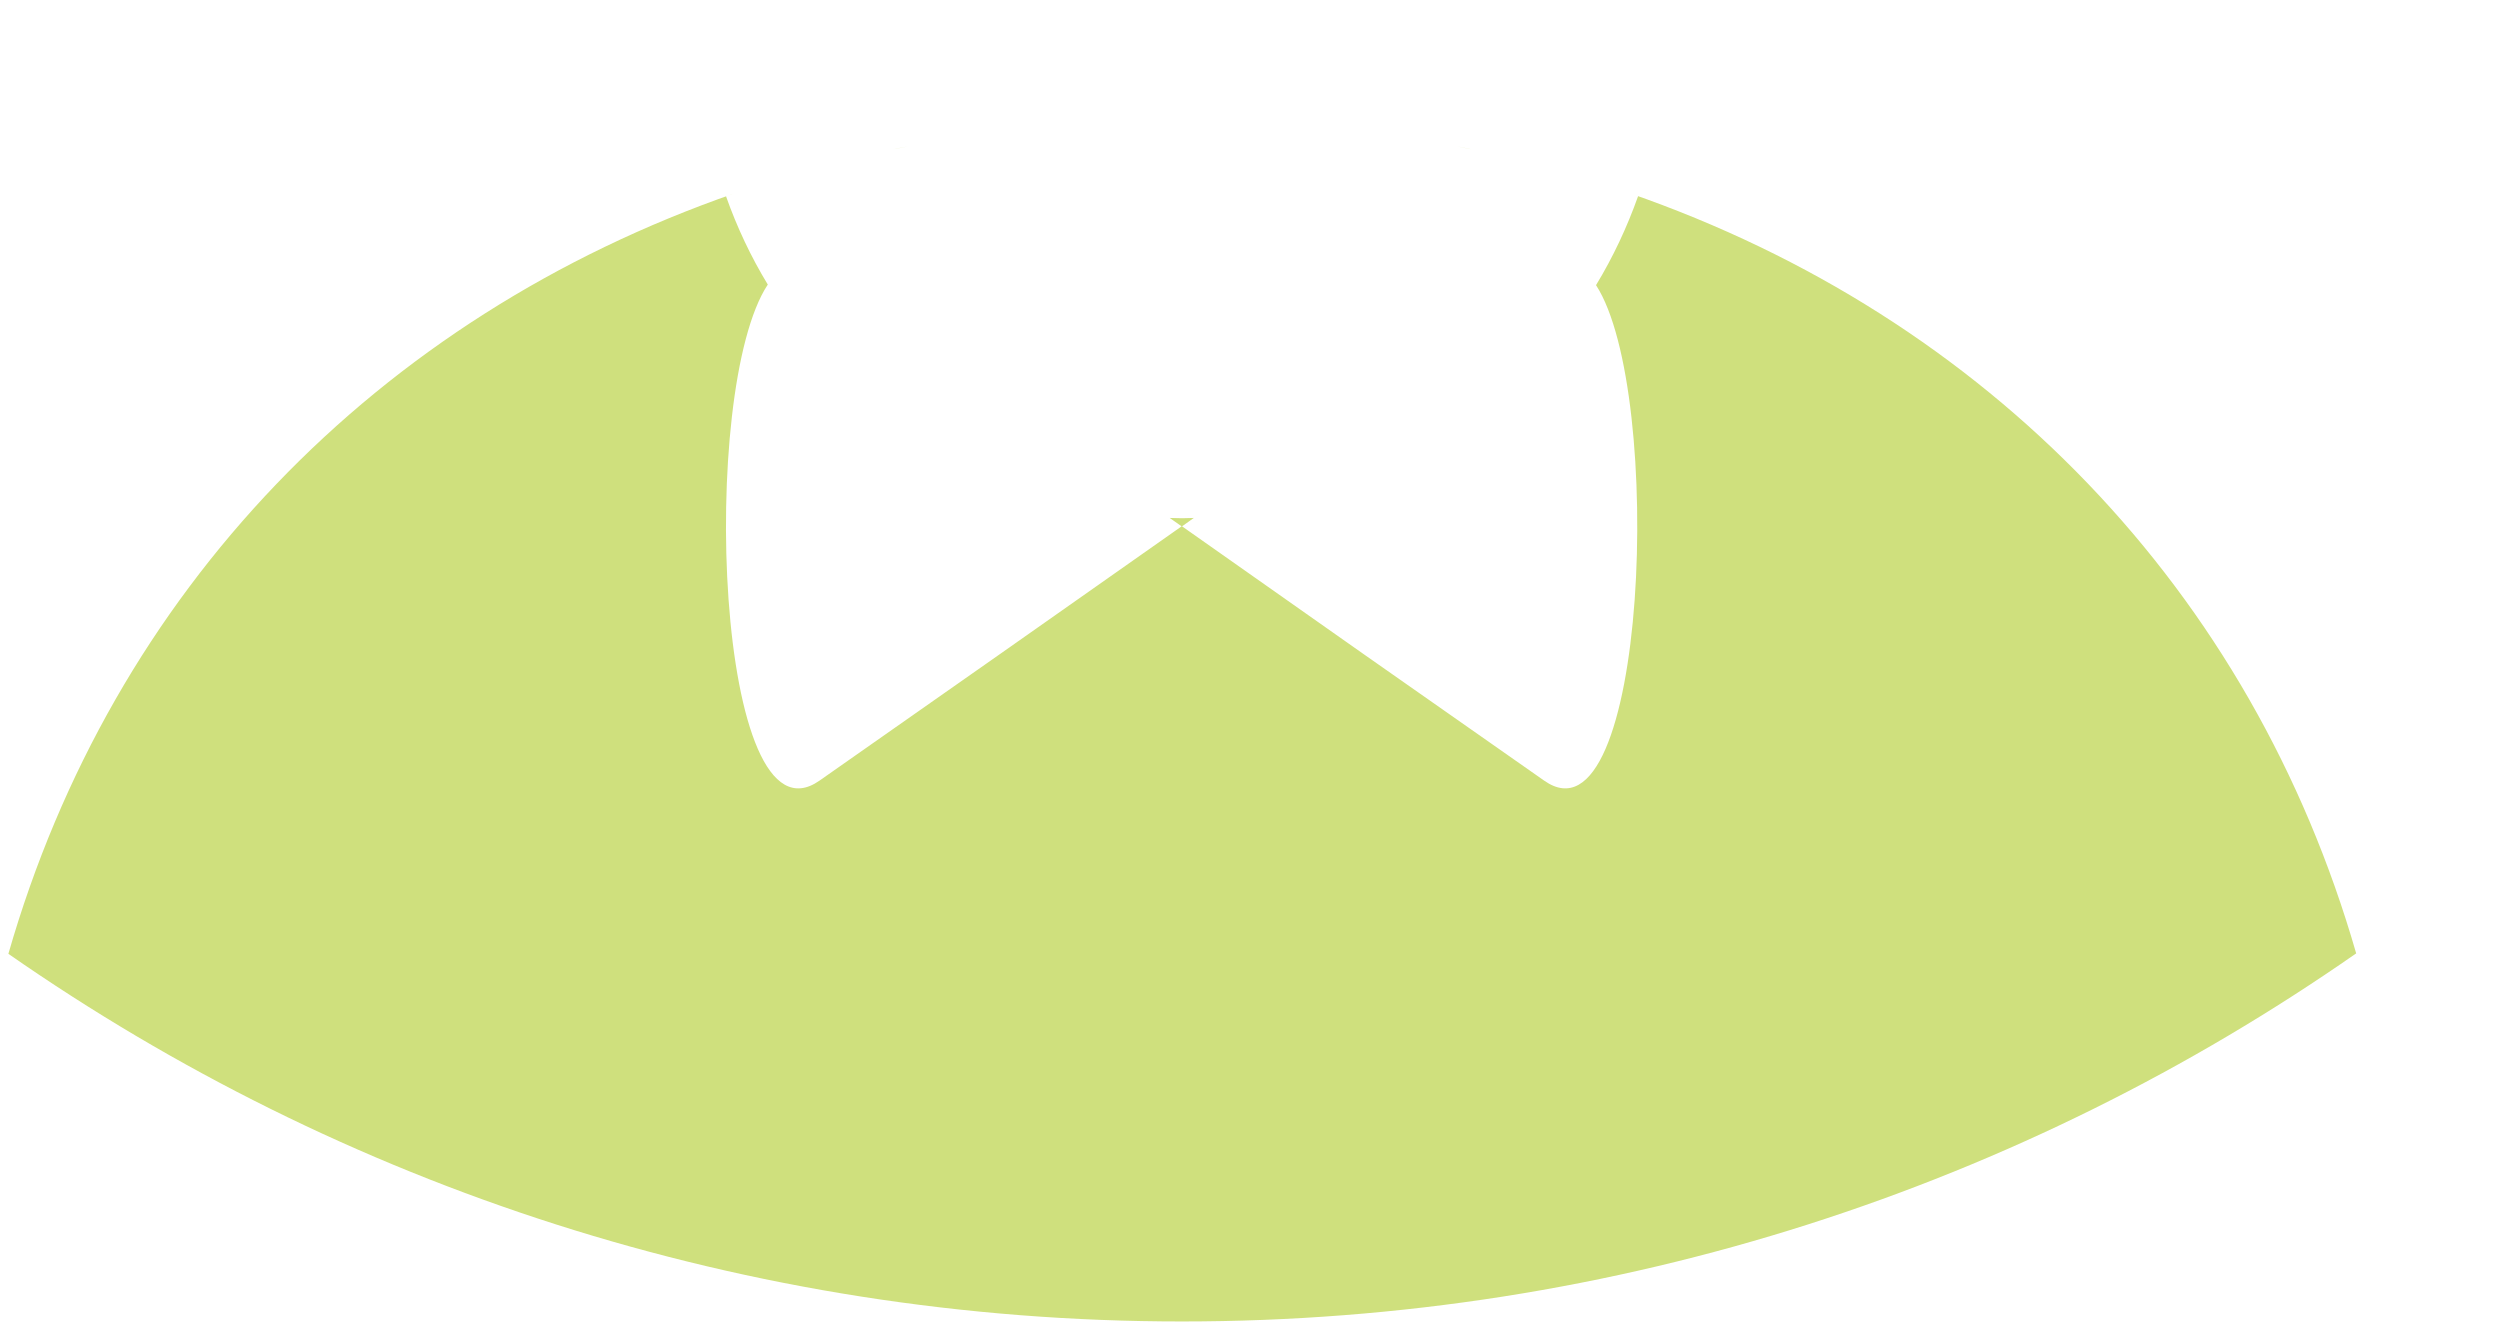 ﻿<?xml version="1.0" encoding="utf-8"?>
<svg version="1.1" xmlns:xlink="http://www.w3.org/1999/xlink" width="17px" height="9px" xmlns="http://www.w3.org/2000/svg">
  <g transform="matrix(1 0 0 1 -261 -60 )">
    <path d="M 6.173 0.996  C 6.14 1.002  6.106 1.009  6.074 1.015  C 6.106 1.008  6.14 1.002  6.173 0.996  Z M 9.246 0.888  C 9.208 0.883  9.17 0.878  9.132 0.874  C 9.17 0.878  9.208 0.883  9.246 0.888  Z M 5.35 1.199  C 5.323 1.207  5.298 1.216  5.271 1.224  C 5.298 1.216  5.323 1.207  5.35 1.199  Z M 10.009 1.016  C 9.975 1.008  9.941 1.002  9.906 0.995  C 9.94 1.002  9.975 1.009  10.009 1.016  Z M 10.814 1.225  C 10.786 1.217  10.758 1.208  10.729 1.199  C 10.758 1.208  10.786 1.217  10.814 1.225  Z M 16.022 6.483  C 15.312 4.016  13.519 2.159  11.08 1.313  L 11.139 1.334  C 11.064 1.545  10.969 1.748  10.853 1.939  C 11.321 2.66  11.203 5.805  10.5 5.308  L 9.267 4.444  L 8.038 3.579  L 8.118 3.522  C 8.092 3.523  8.065 3.524  8.038 3.524  C 8.01 3.524  7.982 3.523  7.954 3.522  L 8.035 3.579  L 6.805 4.444  L 5.573 5.308  C 4.865 5.806  4.748 2.65  5.221 1.935  C 5.106 1.746  5.011 1.544  4.937 1.335  C 4.957 1.328  4.977 1.321  4.997 1.314  C 2.559 2.161  0.766 4.019  0.057 6.486  C 2.321 8.062  5.071 8.986  8.038 8.986  C 11.006 8.986  13.758 8.061  16.022 6.483  Z M 6.95 0.874  C 6.912 0.878  6.875 0.883  6.837 0.888  C 6.875 0.883  6.912 0.878  6.95 0.874  Z " fill-rule="nonzero" fill="#cfe07d" stroke="none" transform="matrix(1 0 0 1 261 60 )" />
  </g>
</svg>